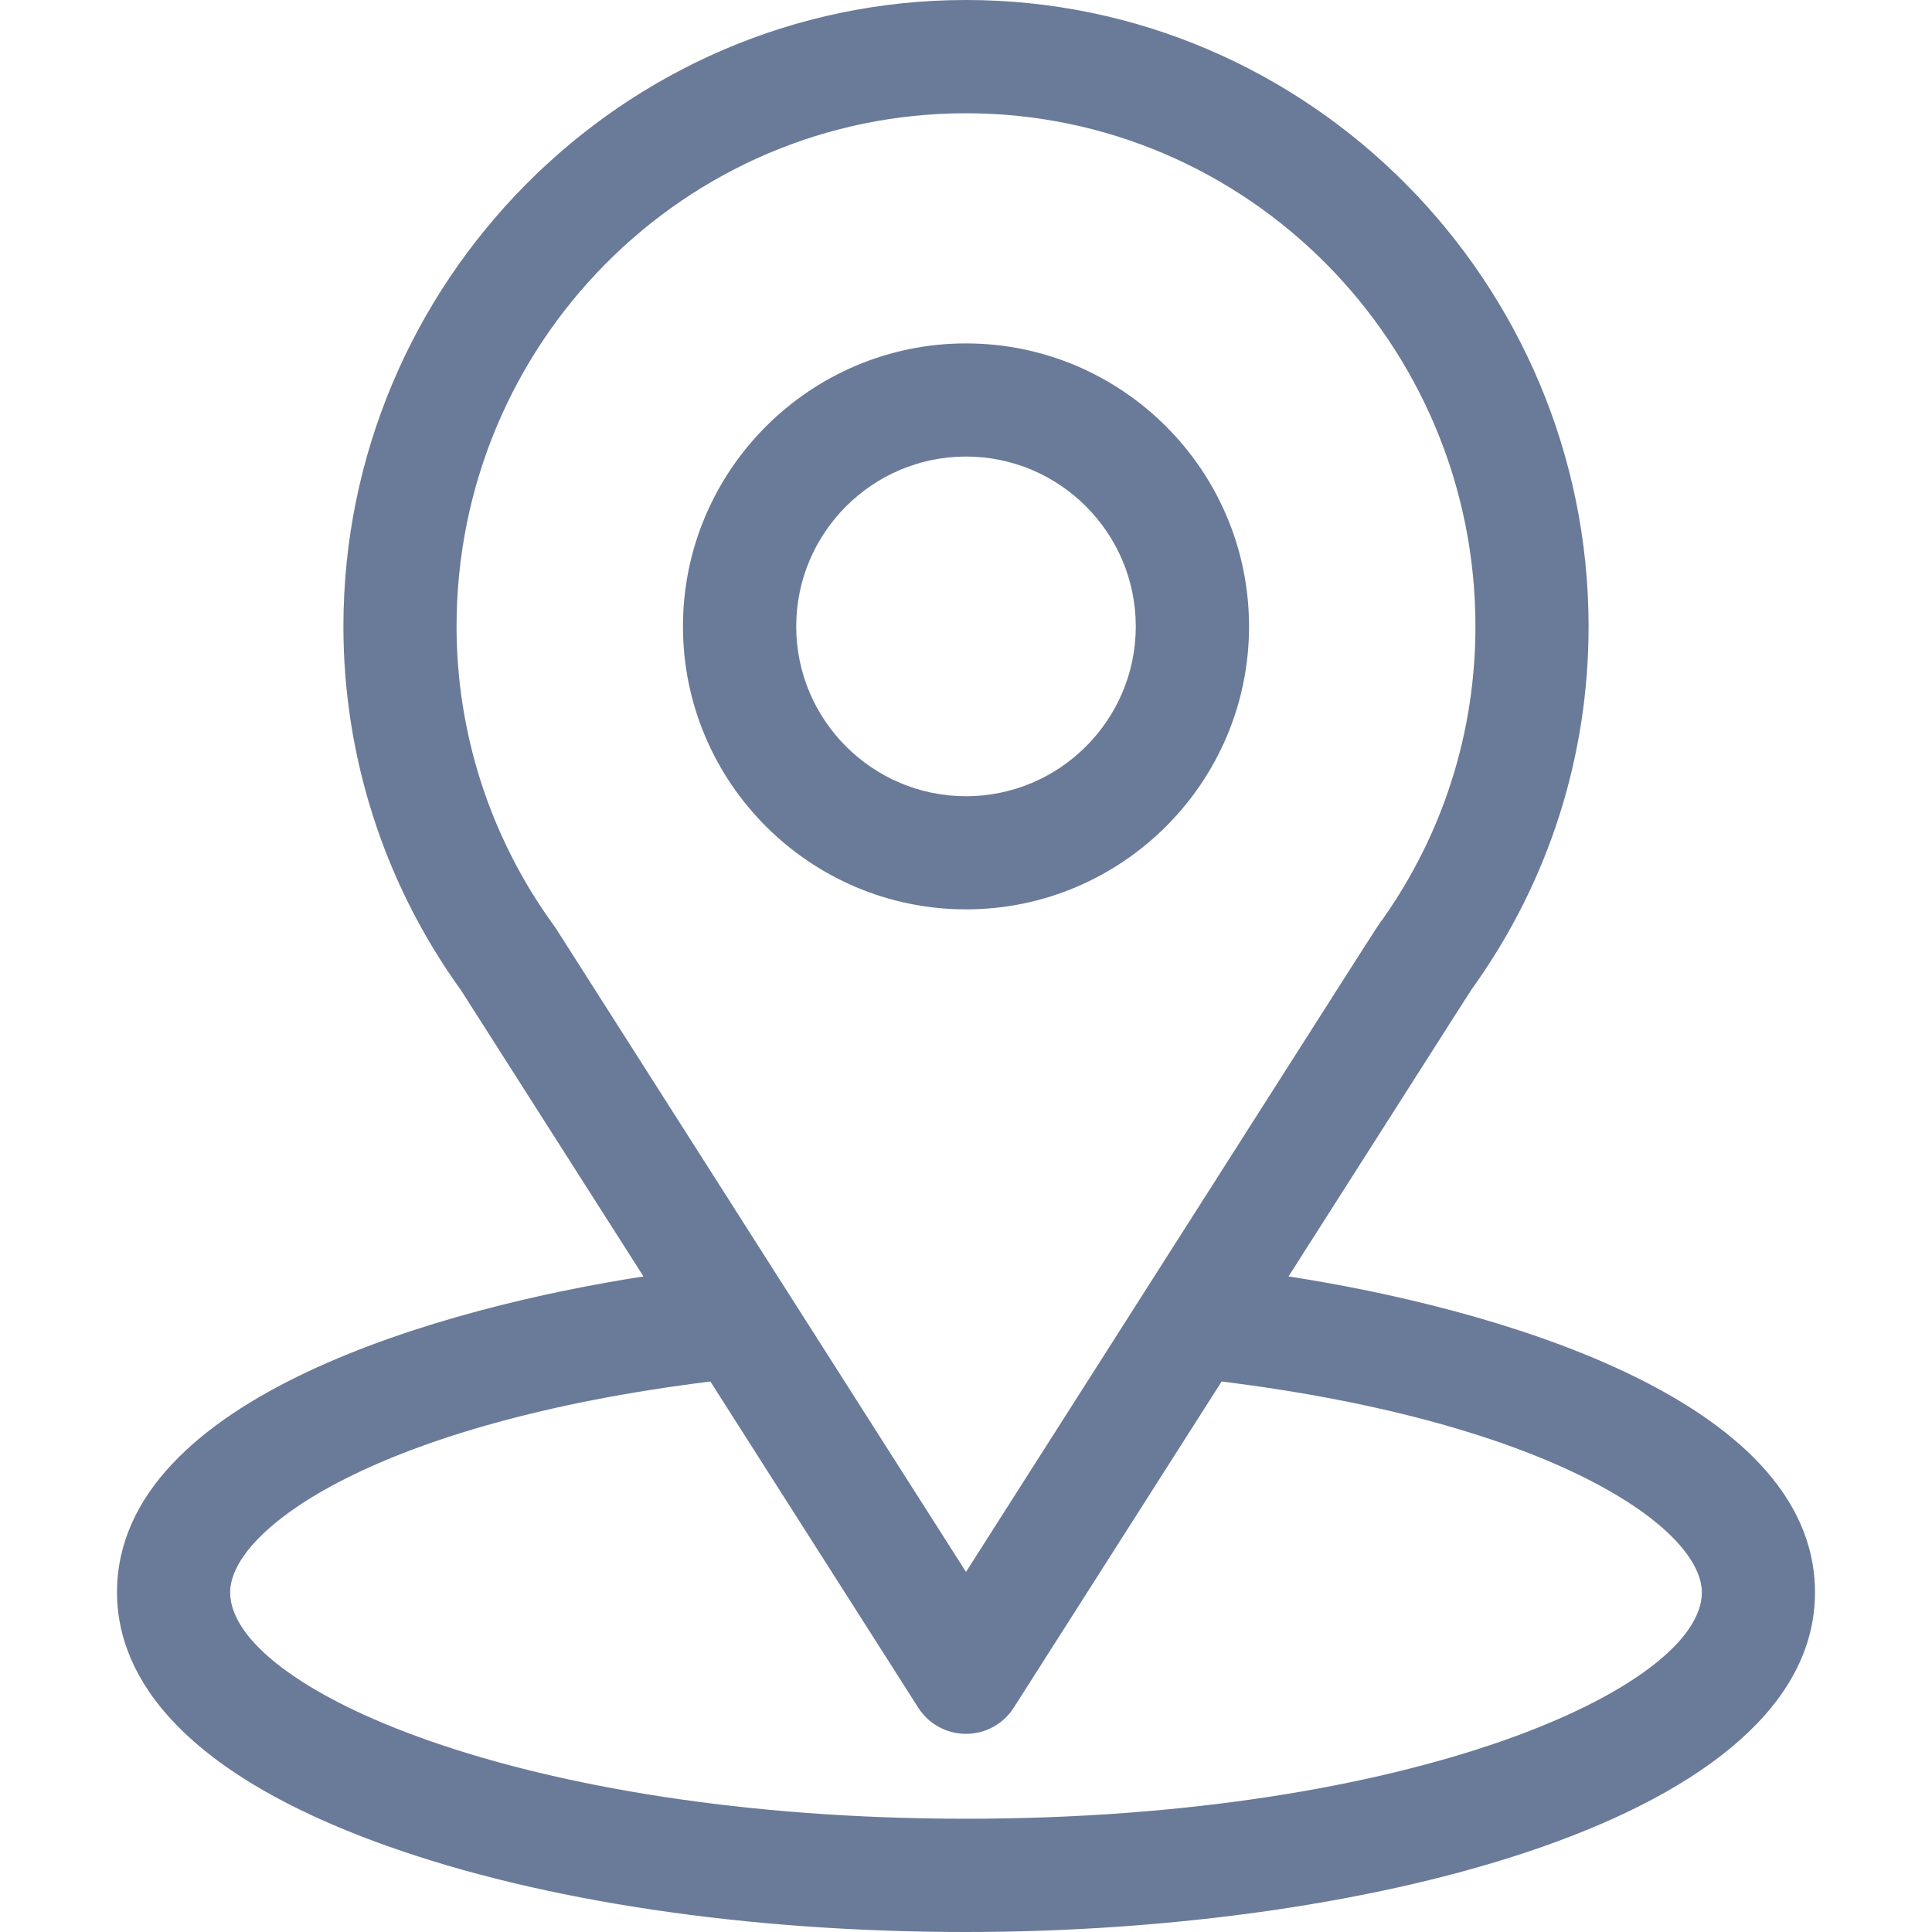 <svg width="50" height="50" viewBox="0 0 16 16" fill="none" xmlns="http://www.w3.org/2000/svg">
<path d="M10.671 10.571C12.374 7.9 12.16 8.233 12.209 8.163C12.829 7.289 13.156 6.26 13.156 5.188C13.156 2.343 10.848 0 8 0C5.161 0 2.844 2.338 2.844 5.188C2.844 6.259 3.178 7.315 3.818 8.201L5.329 10.571C3.714 10.82 0.969 11.559 0.969 13.188C0.969 13.781 1.356 14.627 3.202 15.286C4.491 15.746 6.195 16 8 16C11.376 16 15.031 15.048 15.031 13.188C15.031 11.559 12.289 10.82 10.671 10.571ZM4.602 7.686C4.596 7.678 4.591 7.67 4.585 7.662C4.053 6.929 3.781 6.061 3.781 5.188C3.781 2.843 5.669 0.938 8 0.938C10.326 0.938 12.219 2.844 12.219 5.188C12.219 6.062 11.953 6.901 11.449 7.615C11.403 7.674 11.639 7.308 8 13.018L4.602 7.686ZM8 15.062C4.313 15.062 1.906 13.979 1.906 13.188C1.906 12.656 3.143 11.781 5.883 11.441L7.605 14.143C7.691 14.278 7.84 14.359 8 14.359C8.16 14.359 8.309 14.278 8.395 14.143L10.117 11.441C12.857 11.781 14.094 12.656 14.094 13.188C14.094 13.972 11.709 15.062 8 15.062Z" fill="#6A7A99"/>
<path d="M8 2.844C6.708 2.844 5.656 3.895 5.656 5.188C5.656 6.48 6.708 7.531 8 7.531C9.292 7.531 10.344 6.48 10.344 5.188C10.344 3.895 9.292 2.844 8 2.844ZM8 6.594C7.225 6.594 6.594 5.963 6.594 5.188C6.594 4.412 7.225 3.781 8 3.781C8.775 3.781 9.406 4.412 9.406 5.188C9.406 5.963 8.775 6.594 8 6.594Z" fill="#6A7A99"/>
</svg>
